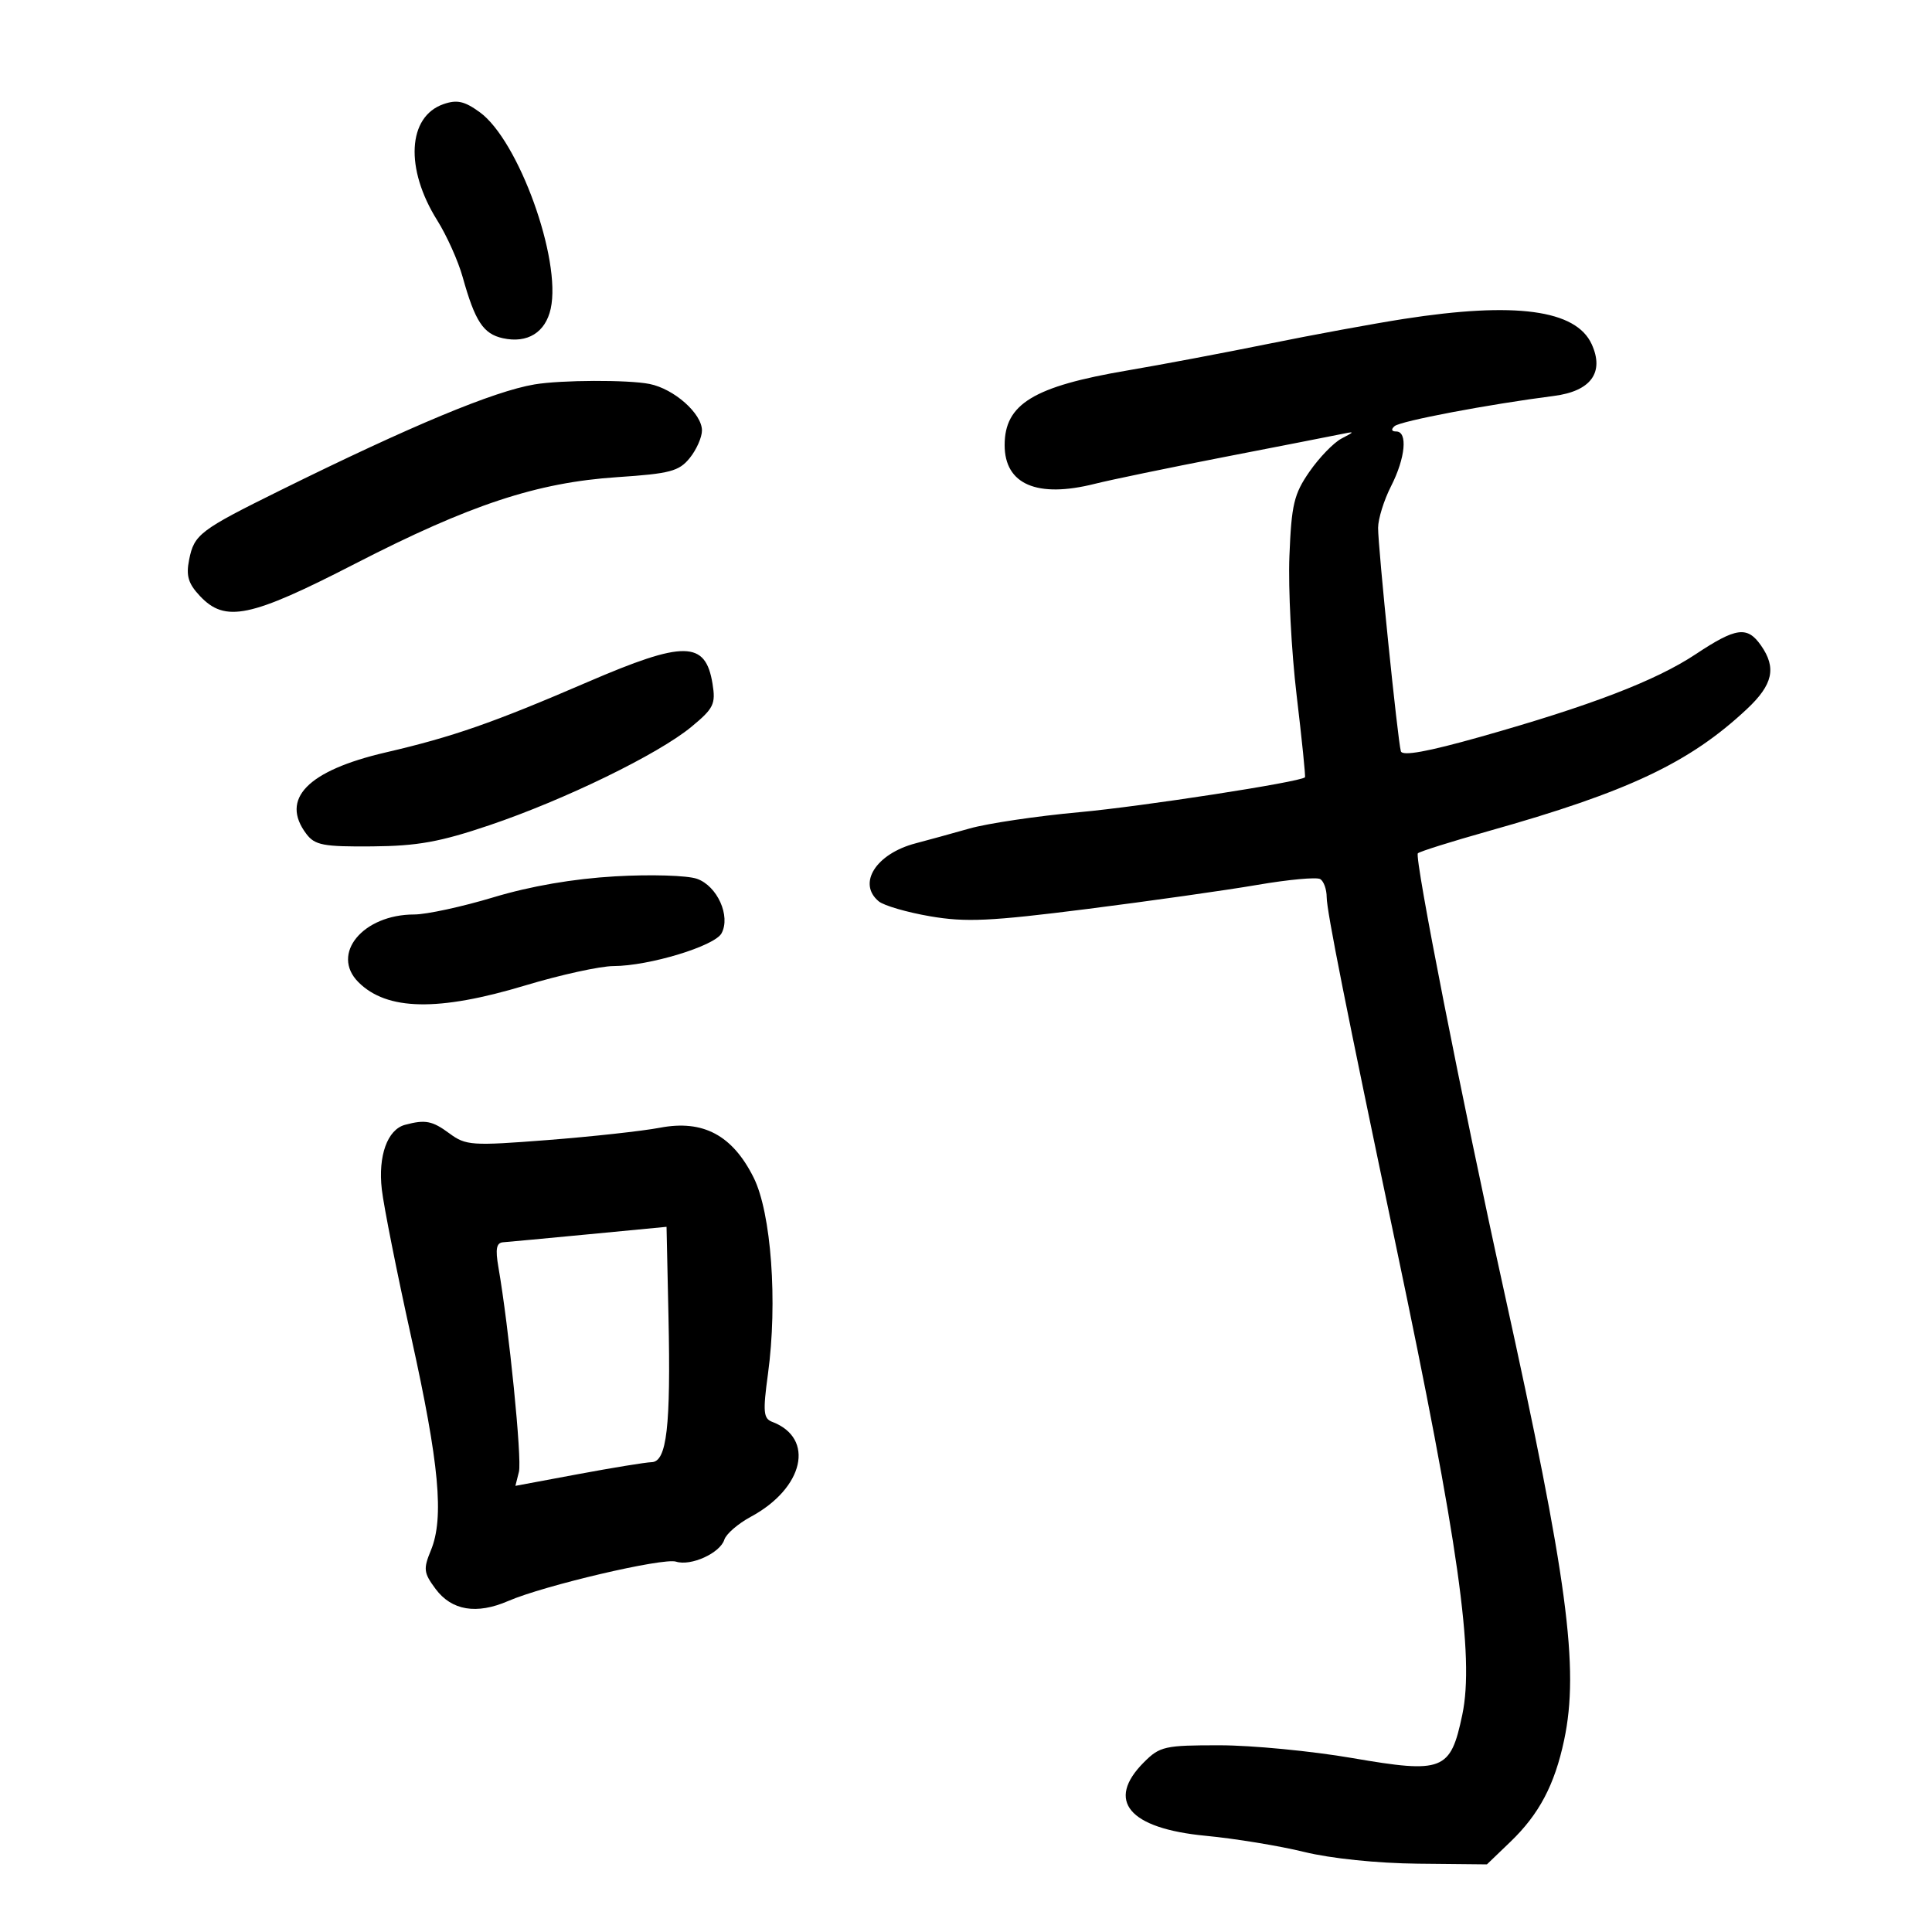 <svg xmlns="http://www.w3.org/2000/svg" width="300" height="300" viewBox="0 0 300 300" version="1.1">
	<path d="M 68.851 16.175 C 63.286 18.117, 62.859 26.192, 67.896 34.221 C 69.372 36.575, 71.145 40.525, 71.836 43 C 73.764 49.904, 75.041 51.850, 78.085 52.519 C 81.904 53.357, 84.703 51.627, 85.516 47.926 C 87.195 40.283, 80.517 21.794, 74.500 17.427 C 72.116 15.696, 70.956 15.439, 68.851 16.175 M 217.965 49.525 C 213.270 50.257, 203.820 51.996, 196.965 53.389 C 190.109 54.782, 180.256 56.642, 175.069 57.523 C 160.500 59.997, 156 62.731, 156 69.112 C 156 75.220, 161.037 77.385, 170 75.128 C 172.475 74.505, 181.475 72.640, 190 70.984 C 198.525 69.328, 206.625 67.743, 208 67.461 C 210.447 66.959, 210.453 66.973, 208.294 68.107 C 207.080 68.745, 204.849 71.054, 203.335 73.238 C 200.921 76.721, 200.539 78.332, 200.219 86.354 C 200.019 91.384, 200.525 101.125, 201.344 108 C 202.163 114.875, 202.744 120.589, 202.635 120.699 C 201.901 121.433, 177.382 125.223, 167.563 126.120 C 160.998 126.719, 153.348 127.856, 150.563 128.646 C 147.778 129.436, 144.005 130.474, 142.177 130.952 C 136.028 132.562, 133.095 137.174, 136.450 139.959 C 137.248 140.621, 140.846 141.667, 144.445 142.283 C 149.967 143.229, 153.765 143.053, 168.745 141.156 C 178.510 139.919, 190.443 138.229, 195.261 137.401 C 200.080 136.573, 204.467 136.171, 205.011 136.507 C 205.555 136.843, 206.003 138.104, 206.007 139.309 C 206.015 141.473, 208.996 156.466, 216.781 193.500 C 226.490 239.679, 228.968 257.221, 227.062 266.277 C 225.233 274.972, 224.092 275.419, 209.957 272.986 C 203.656 271.901, 194.399 271.010, 189.386 271.007 C 180.868 271, 180.100 271.172, 177.636 273.636 C 171.653 279.619, 175.270 283.926, 187.231 285.062 C 191.779 285.494, 198.650 286.620, 202.500 287.566 C 206.665 288.588, 213.831 289.328, 220.193 289.392 L 230.886 289.500 234.530 286 C 238.995 281.713, 241.403 277.154, 242.877 270.201 C 245.251 259, 243.404 245.200, 233.551 200.500 C 227.053 171.021, 219.585 133.082, 220.166 132.501 C 220.444 132.222, 225.358 130.677, 231.086 129.065 C 252.794 122.959, 262.345 118.451, 271.250 110.108 C 275.304 106.309, 275.882 103.704, 273.443 100.223 C 271.313 97.181, 269.591 97.413, 263.299 101.590 C 257.095 105.707, 246.959 109.596, 229.837 114.426 C 221.643 116.737, 217.756 117.440, 217.525 116.652 C 217.037 114.980, 213.977 84.963, 213.990 81.961 C 213.995 80.565, 214.900 77.658, 216 75.500 C 218.236 71.114, 218.623 67, 216.800 67 C 216.067 67, 215.970 66.676, 216.550 66.169 C 217.458 65.374, 231.146 62.780, 241.303 61.478 C 247.033 60.743, 249.156 57.832, 247.158 53.448 C 244.719 48.094, 235.275 46.825, 217.965 49.525 M 83 59.692 C 76.671 60.754, 63.810 66.114, 43.500 76.152 C 31.022 82.320, 30.154 82.980, 29.370 86.901 C 28.869 89.407, 29.225 90.611, 31.041 92.543 C 34.965 96.721, 38.842 95.916, 55.119 87.544 C 72.985 78.356, 83.382 74.922, 95.850 74.092 C 104.047 73.547, 105.435 73.181, 107.100 71.124 C 108.145 69.834, 109 67.907, 109 66.841 C 109 64.222, 104.674 60.385, 100.861 59.622 C 97.539 58.958, 87.133 58.998, 83 59.692 M 91.224 105.915 C 76.507 112.259, 70.340 114.408, 59.888 116.838 C 47.741 119.662, 43.461 124.065, 47.579 129.500 C 48.899 131.242, 50.216 131.491, 57.797 131.427 C 64.830 131.368, 68.323 130.738, 76 128.141 C 87.702 124.183, 102.210 117.115, 107.355 112.865 C 110.823 110.001, 111.153 109.329, 110.640 106.172 C 109.554 99.477, 106.261 99.433, 91.224 105.915 M 95.500 136.079 C 89.001 136.456, 82.398 137.594, 76.638 139.329 C 71.764 140.798, 66.222 142, 64.322 142 C 56.349 142, 51.285 148.142, 55.655 152.512 C 60.076 156.933, 68.069 157.087, 81.587 153.011 C 87.039 151.368, 93.194 150.018, 95.265 150.011 C 100.800 149.995, 110.981 146.904, 112.044 144.918 C 113.481 142.233, 111.375 137.569, 108.225 136.460 C 106.722 135.930, 101.017 135.760, 95.500 136.079 M 62.895 174.661 C 60.157 175.394, 58.688 179.475, 59.286 184.684 C 59.590 187.333, 61.644 197.654, 63.851 207.620 C 68.204 227.280, 68.984 235.711, 66.911 240.729 C 65.711 243.634, 65.784 244.235, 67.638 246.729 C 70.133 250.086, 74.003 250.730, 78.906 248.606 C 84.483 246.190, 102.965 241.854, 104.973 242.491 C 107.288 243.226, 111.812 241.168, 112.475 239.079 C 112.757 238.189, 114.606 236.590, 116.583 235.525 C 124.842 231.077, 126.594 223.314, 119.909 220.786 C 118.537 220.268, 118.446 219.237, 119.249 213.342 C 120.770 202.180, 119.758 188.327, 117.022 182.849 C 113.735 176.272, 109.175 173.841, 102.500 175.109 C 99.750 175.632, 91.875 176.495, 85 177.028 C 73.234 177.941, 72.341 177.880, 69.790 175.999 C 67.117 174.026, 66.046 173.819, 62.895 174.661 M 91.500 191.649 C 84.900 192.282, 78.879 192.844, 78.119 192.899 C 77.082 192.975, 76.900 193.934, 77.389 196.750 C 79.029 206.210, 81.073 226.574, 80.579 228.540 L 80.032 230.722 89.766 228.906 C 95.120 227.907, 100.260 227.069, 101.189 227.044 C 103.538 226.983, 104.170 221.533, 103.802 204.500 L 103.500 190.500 91.500 191.649" stroke="none" fill="black" fill-rule="evenodd"/>
</svg>